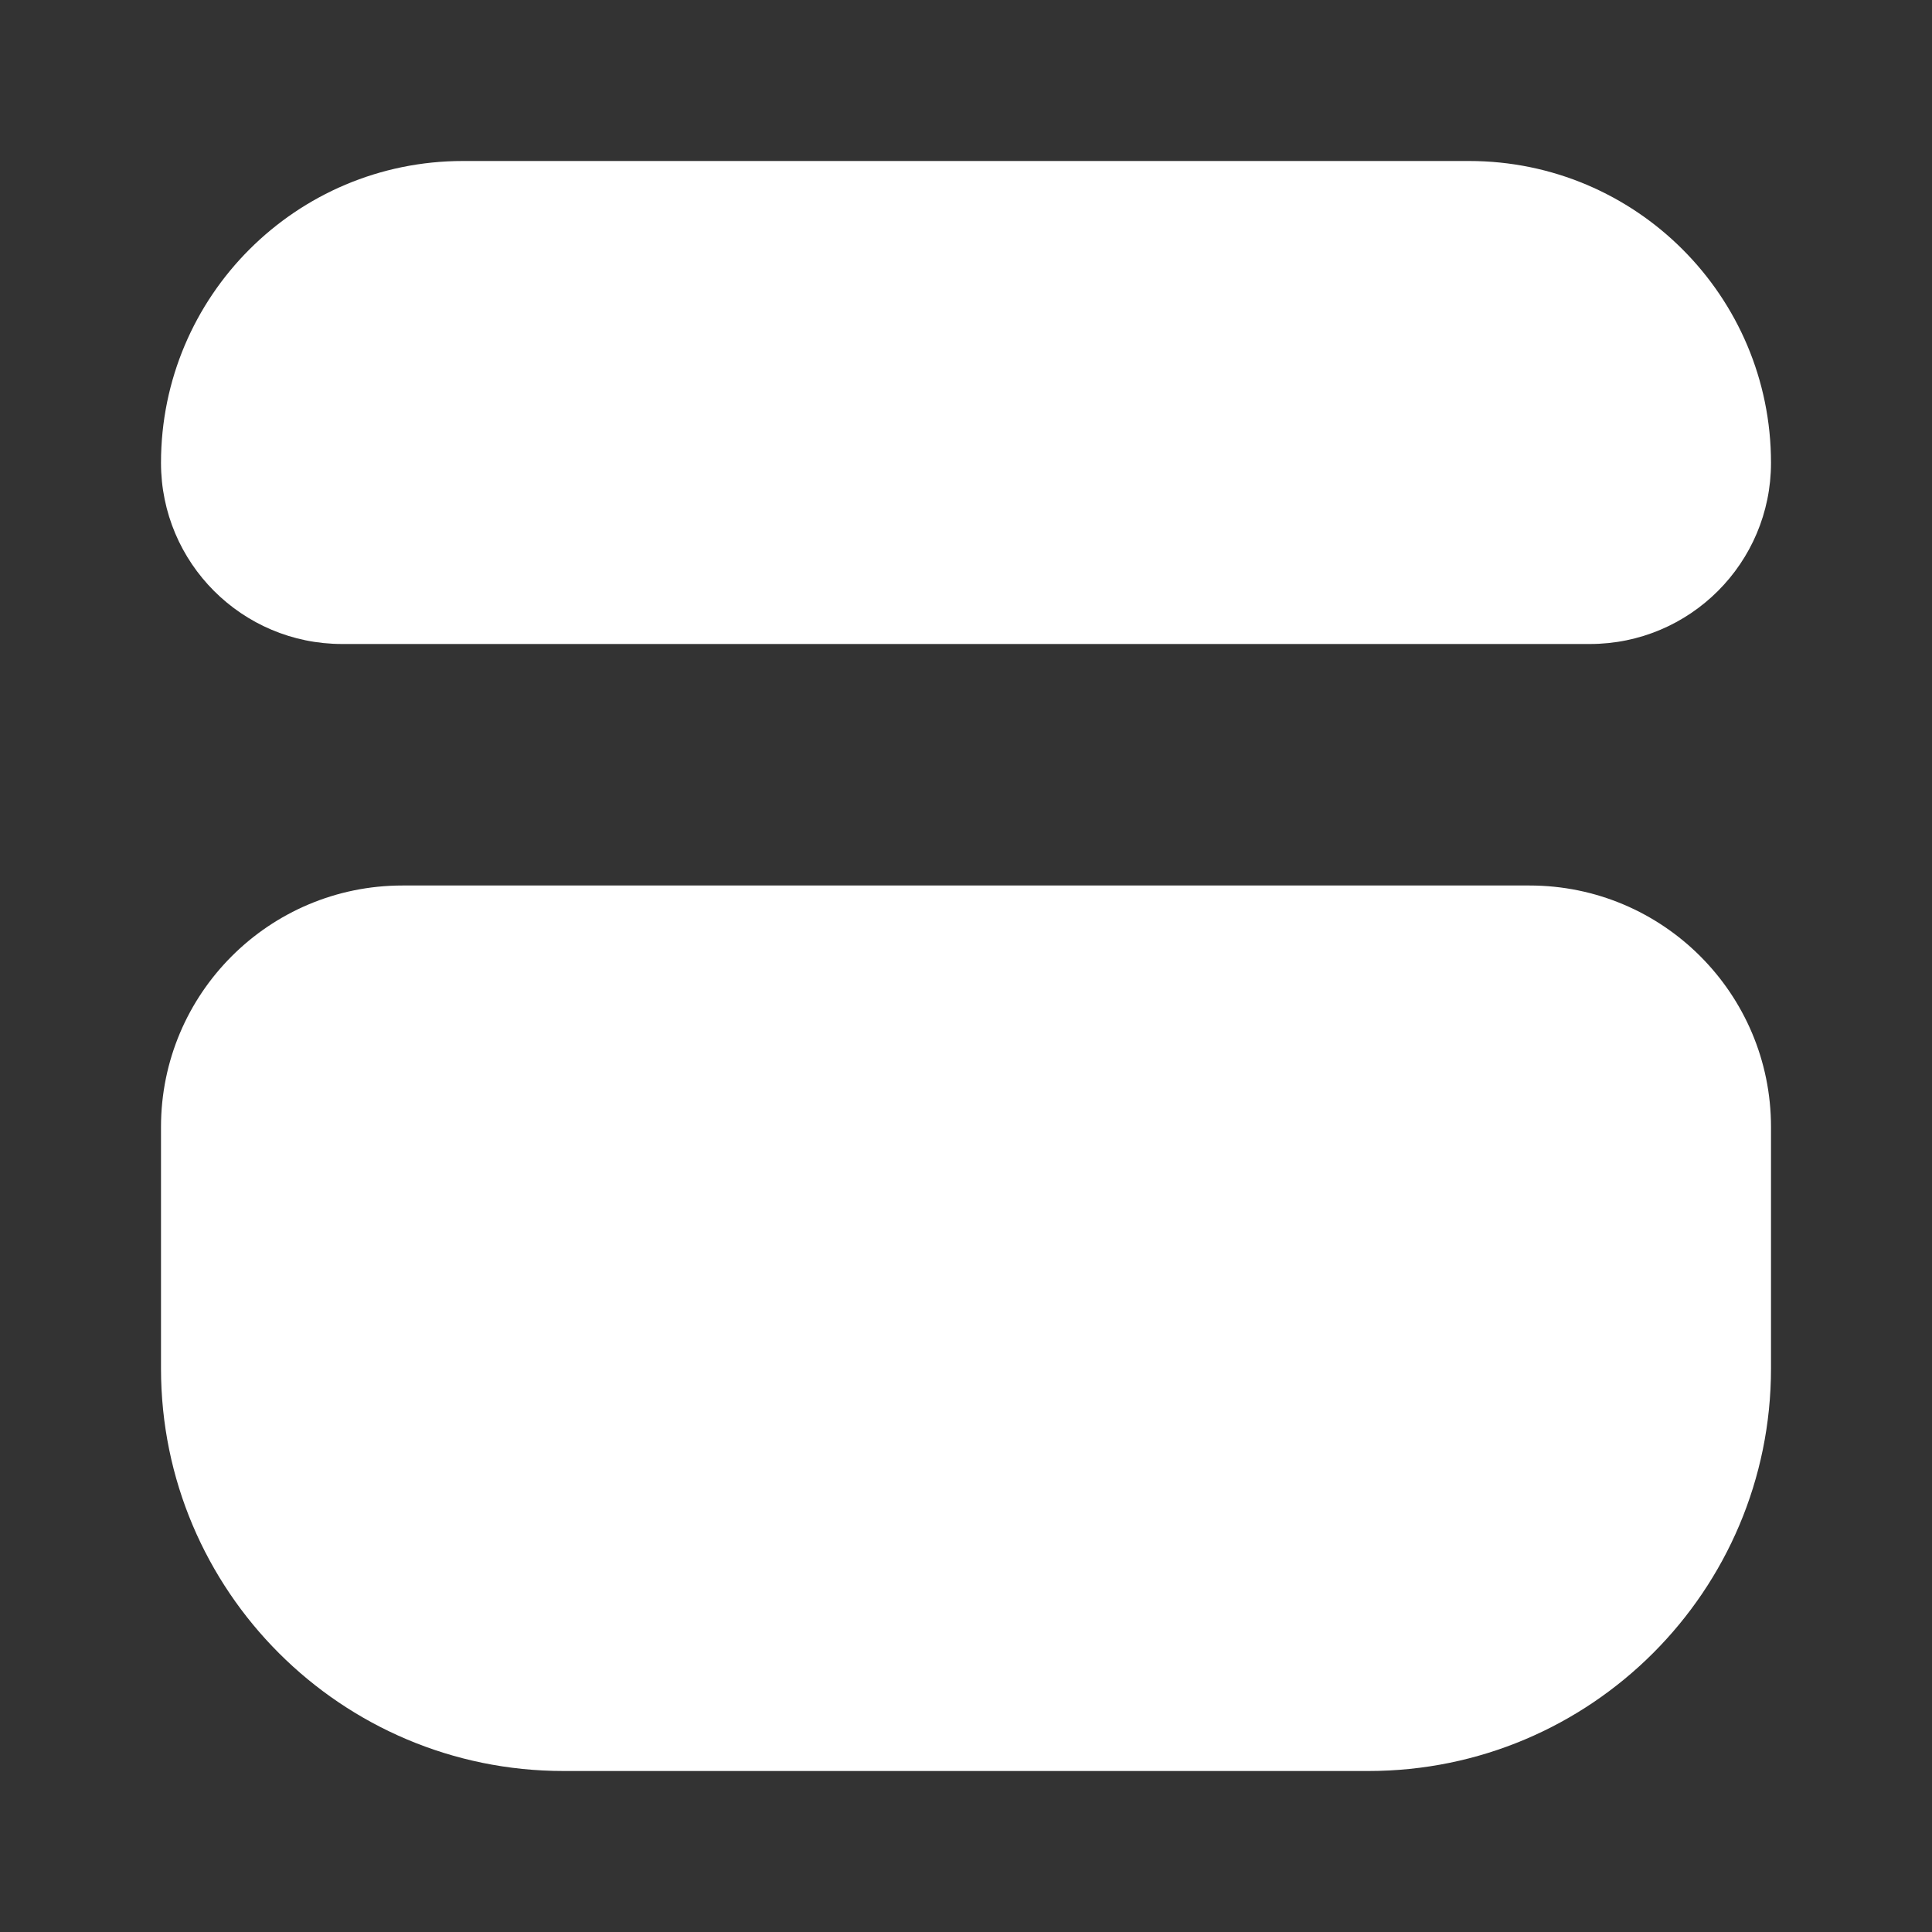 <svg width="24" height="24" viewBox="0 0 24 24" fill="none" xmlns="http://www.w3.org/2000/svg">
<rect x="0" y="0" width="24" height="24" fill="#333333" stroke="none"/>
<path d="M18.25 2H5.75C3.679 2 2 3.679 2 5.75C2 6.993 3.007 8 4.25 8H19.75C20.993 8 22 6.993 22 5.75C22 3.679 20.321 2 18.25 2Z" fill="white"/>
<path d="M19 11C20.657 11 22 12.343 22 14V17C22 19.761 19.761 22 17 22H7C4.239 22 2 19.761 2 17V14C2 12.343 3.343 11 5 11H19Z" fill="white"/>
</svg>
